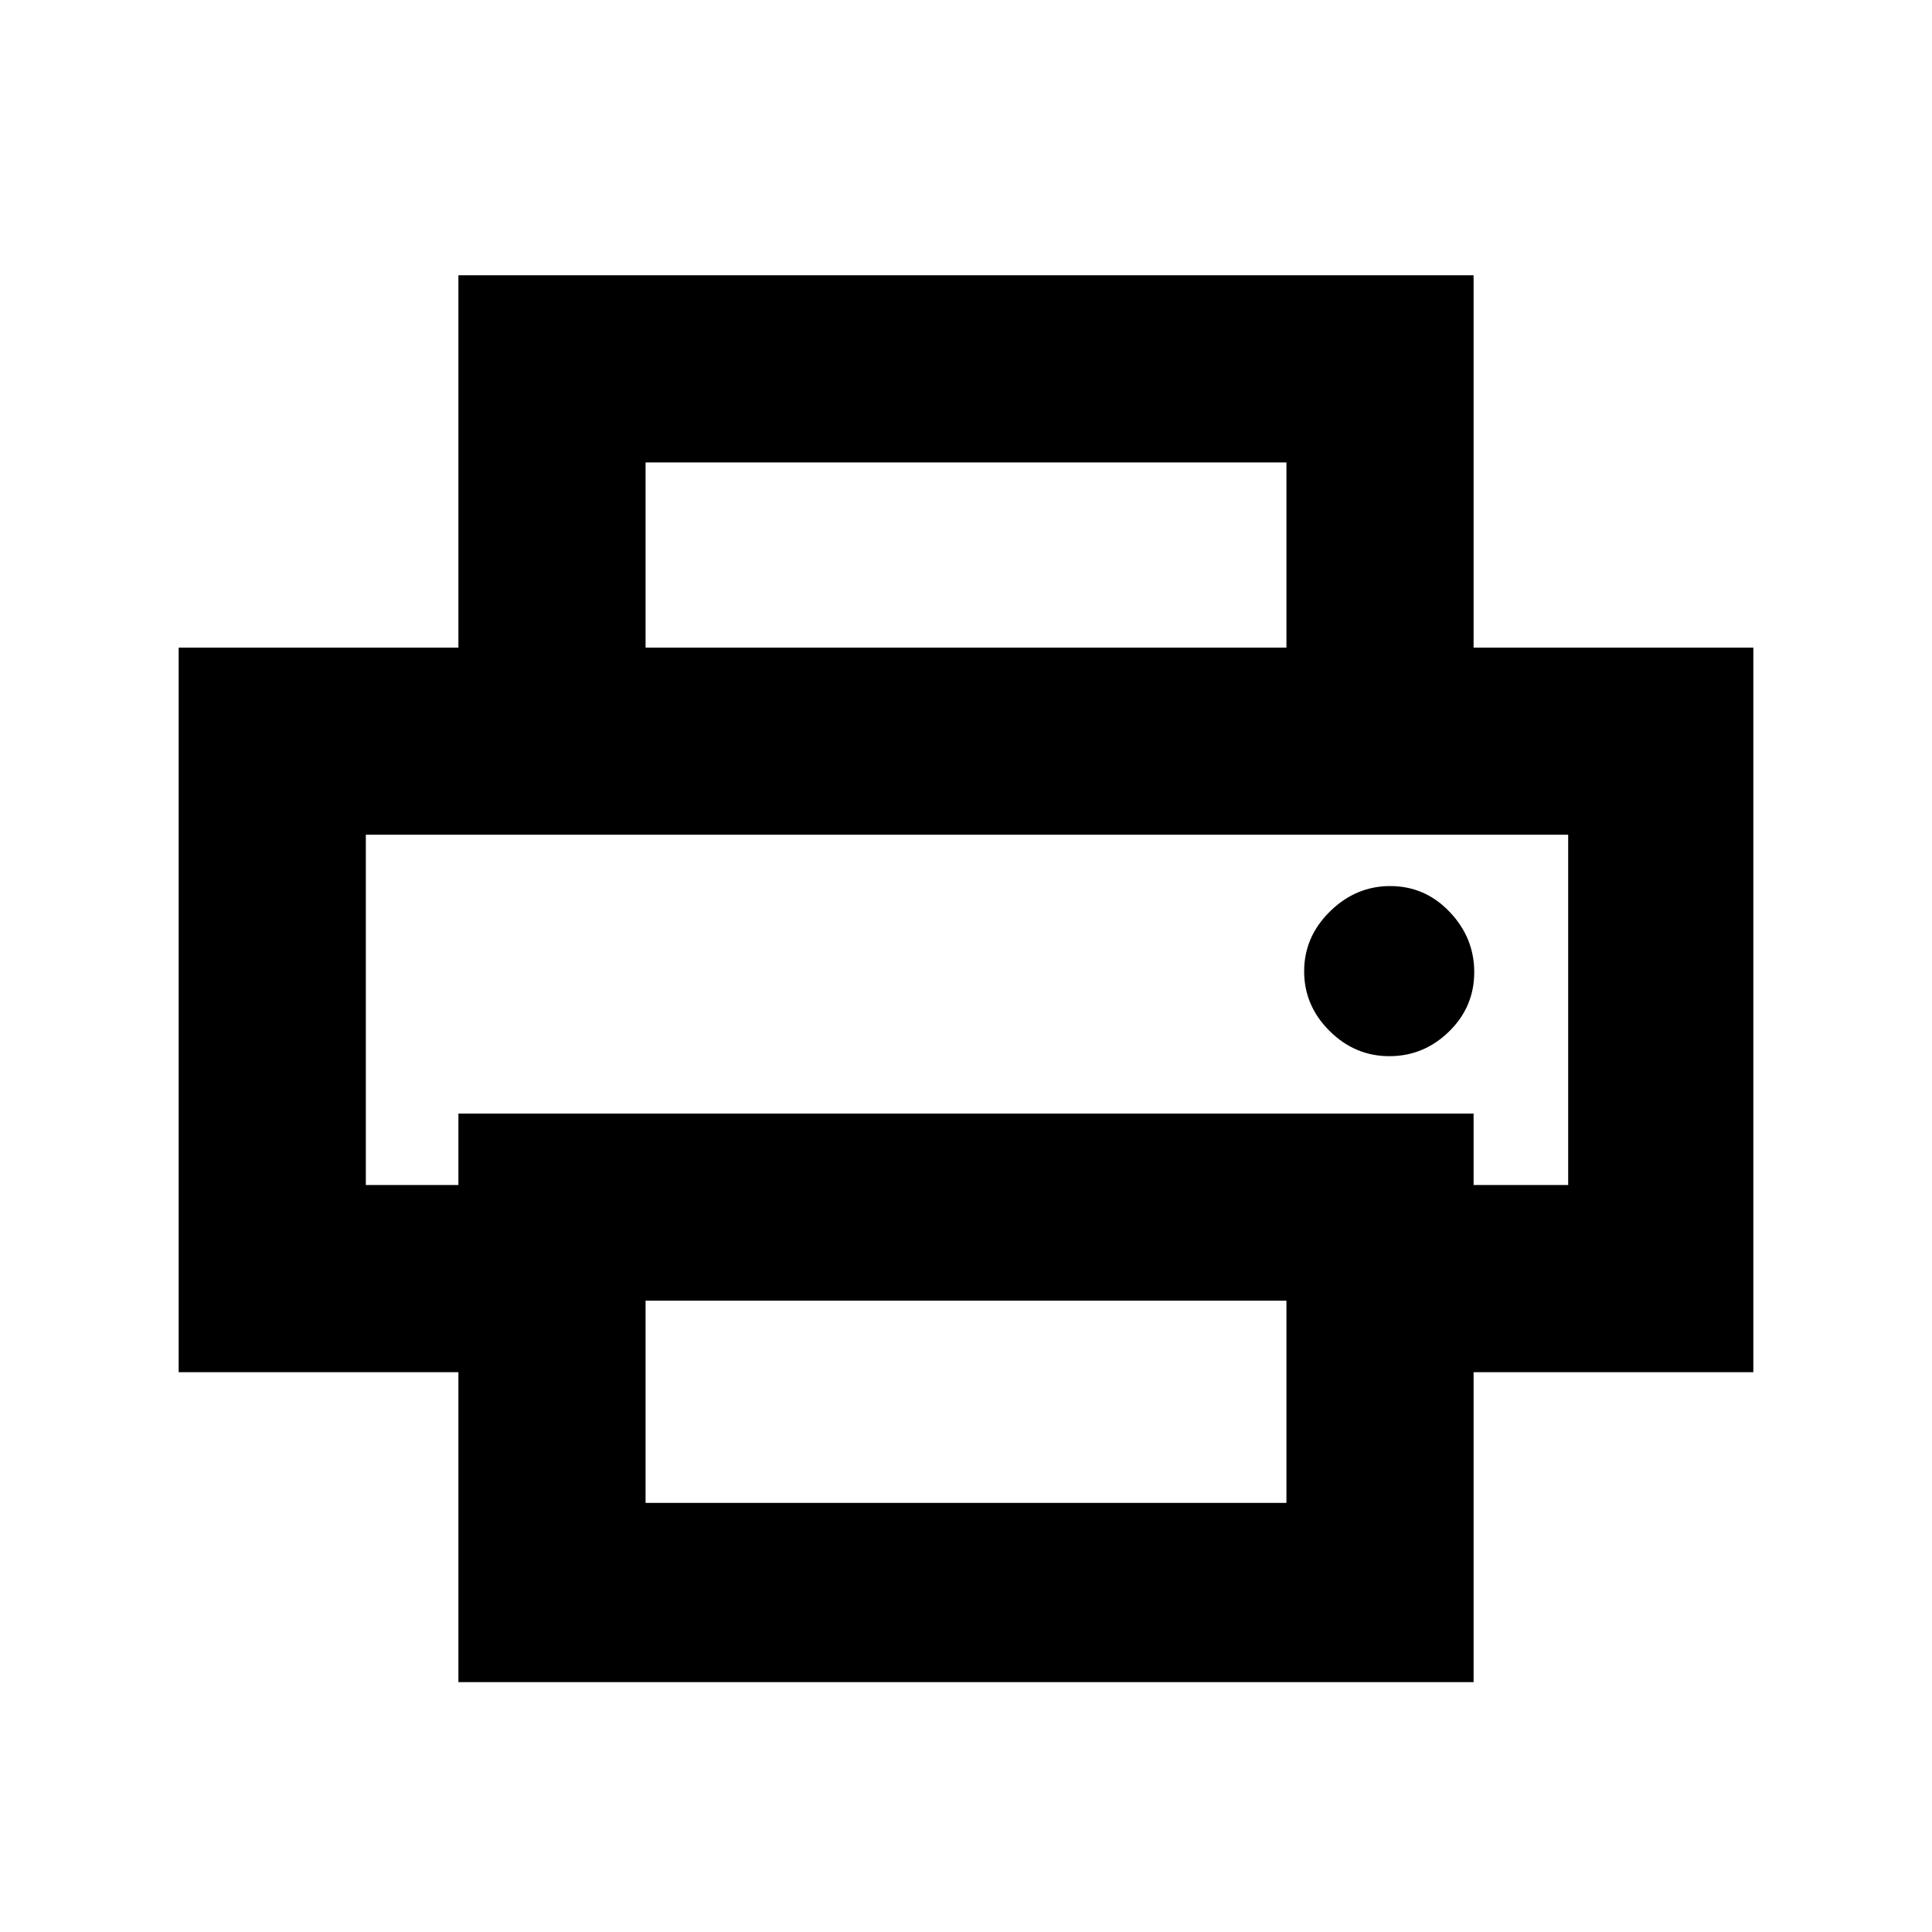 <svg xmlns="http://www.w3.org/2000/svg" height="20" viewBox="0 -960 960 960" width="20"><path d="M639.22-638.22v-92H320.78v92h-93v-185h504.44v185h-93Zm-457.44 93h597.44-597.44Zm508.57 110.03q17.11 0 29.65-12.23t12.54-29.54q0-17.1-12.22-29.93-12.23-12.83-29.54-12.83-17.11 0-29.93 12.62-12.83 12.61-12.83 29.72 0 17.1 12.62 29.64 12.61 12.55 29.71 12.55Zm-51.13 221.97v-100.47H320.78v100.47h318.44Zm93 89.05H227.78v-154h-139v-360.05h782.44v360.05h-139v154Zm47-247v-174.05H181.78v174.05h46v-35.52h504.44v35.52h47Z"/></svg>